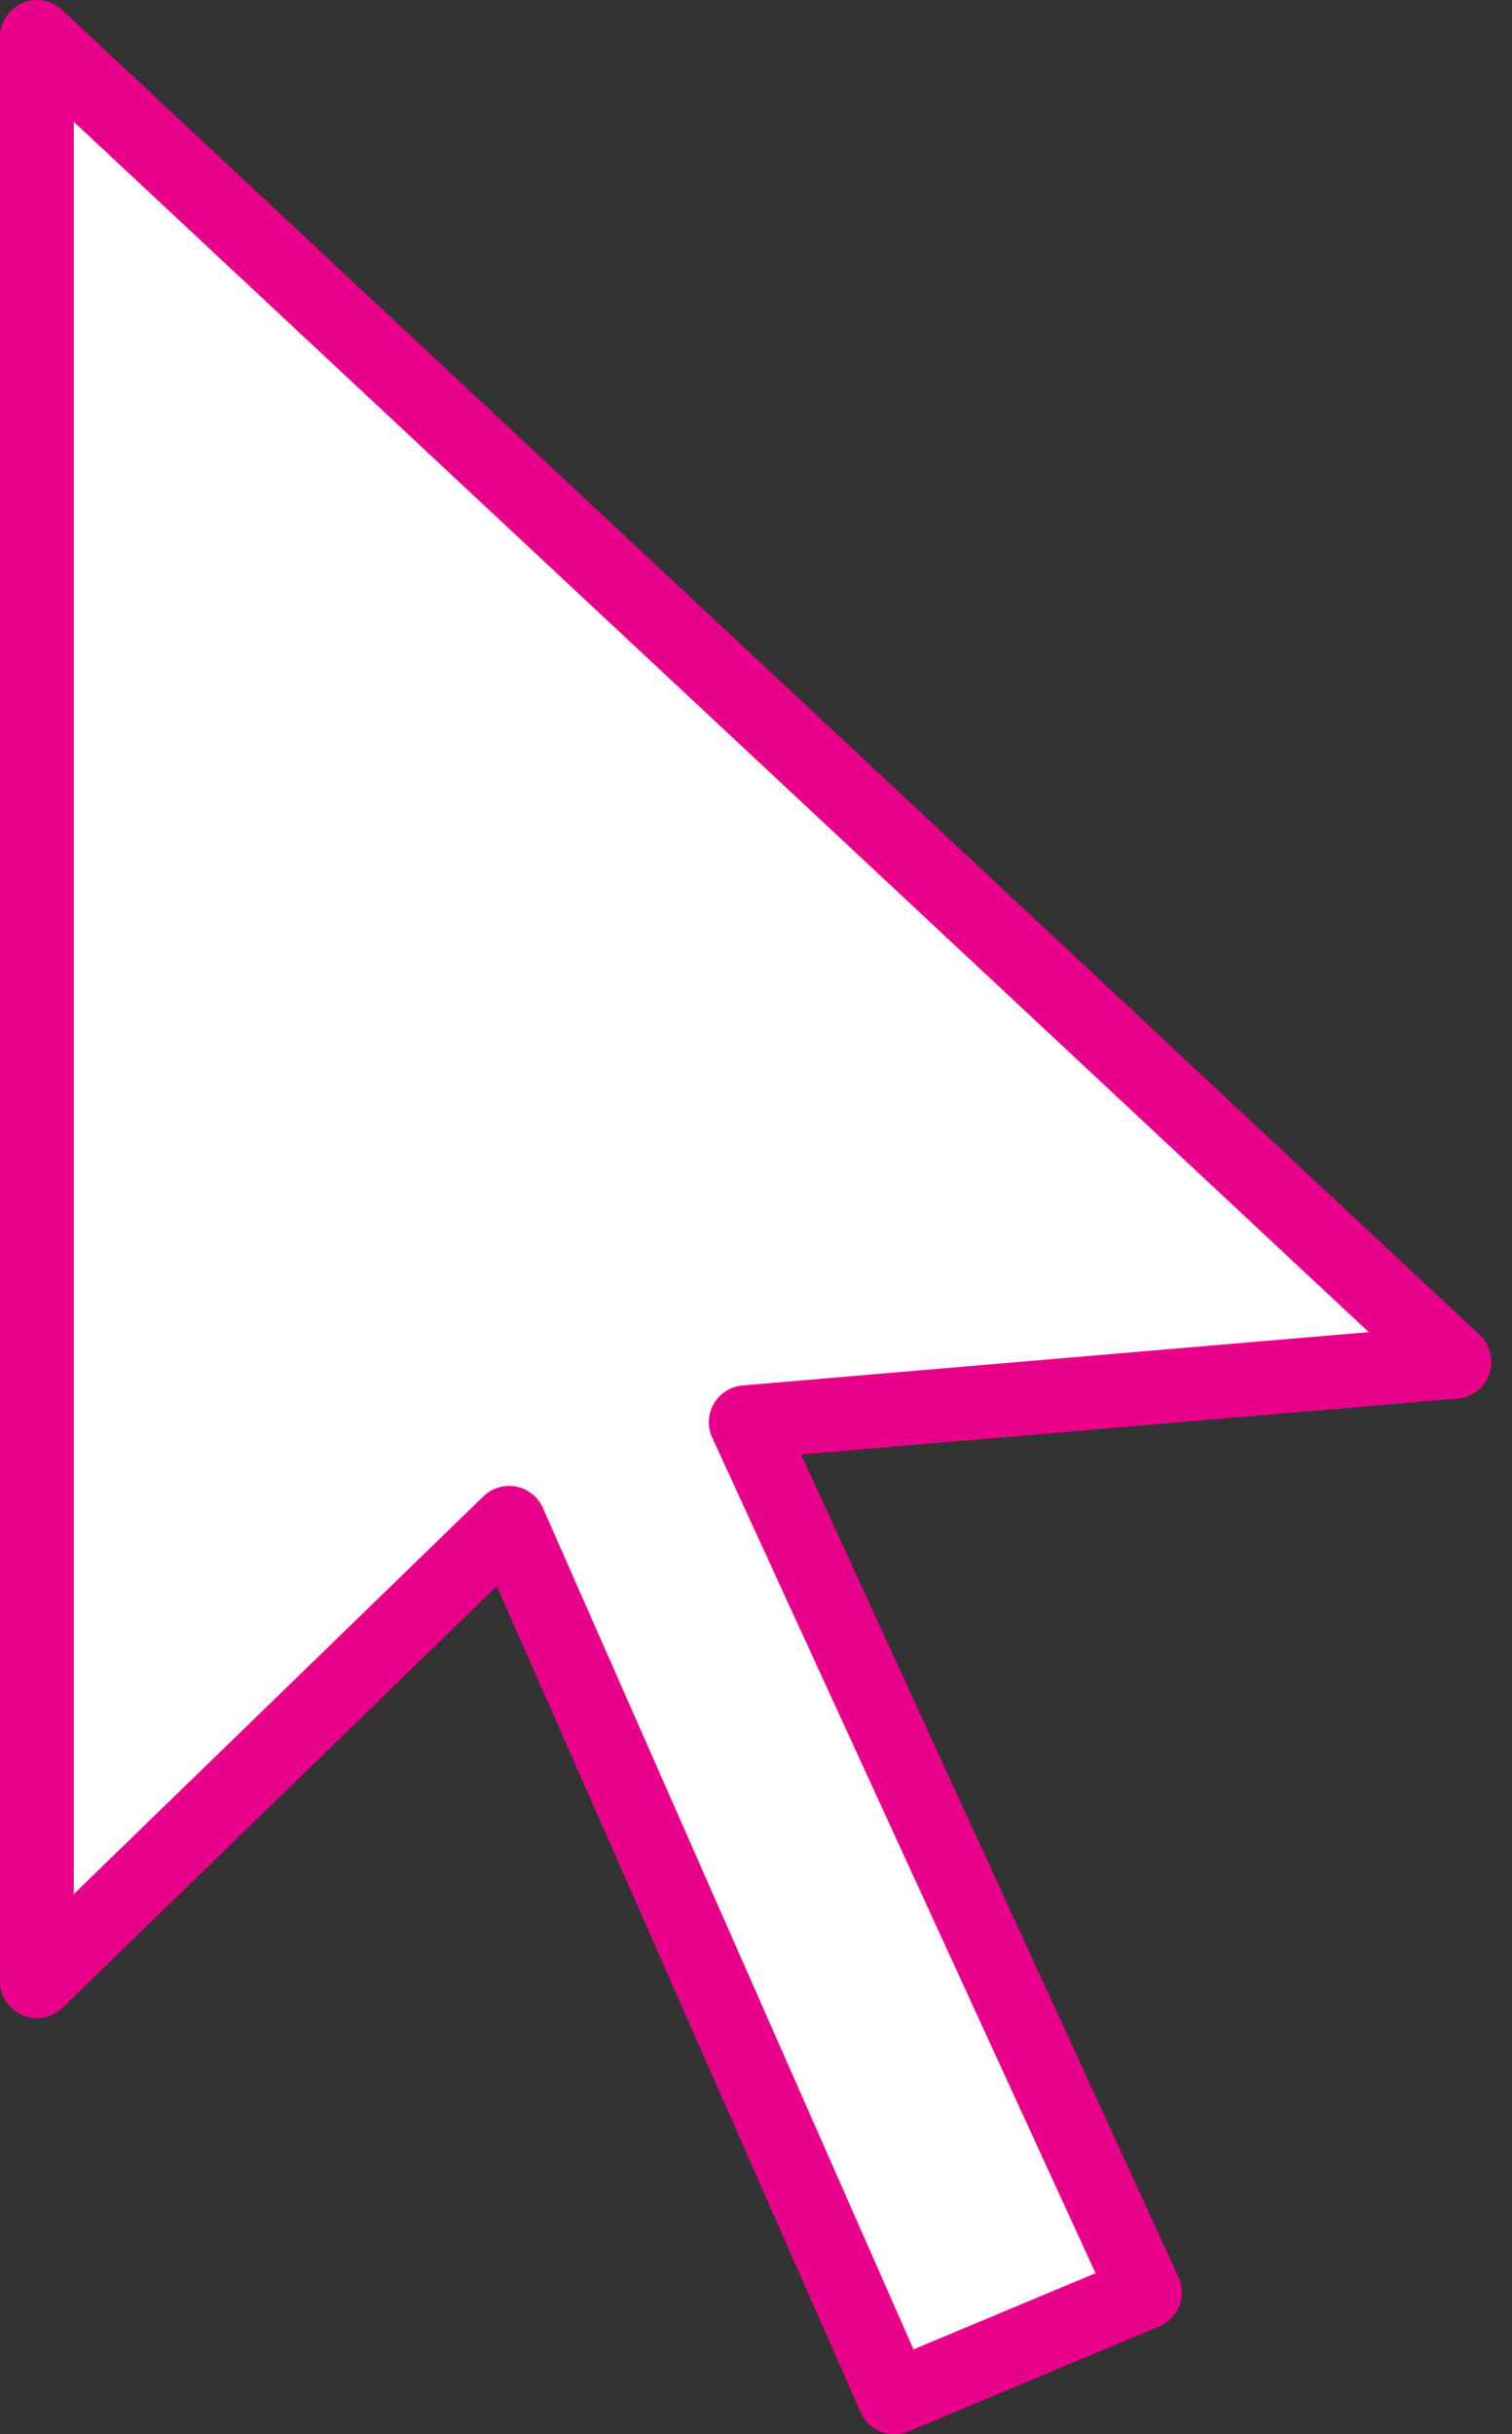 <?xml version="1.0" encoding="UTF-8"?>
<svg width="41px" height="66px" viewBox="0 0 41 66" version="1.1" xmlns="http://www.w3.org/2000/svg" xmlns:xlink="http://www.w3.org/1999/xlink">
    <rect x="0" y="0" width="41" height="66" fill="#333333" stroke="none"/>
    <!-- Generator: Sketch 45.2 (43514) - http://www.bohemiancoding.com/sketch -->
    <title>Icon 3</title>
    <desc>Created with Sketch.</desc>
    <defs></defs>
    <g id="Symbols" stroke="none" stroke-width="1" fill="none" fill-rule="evenodd" stroke-linecap="round" stroke-linejoin="round">
        <g id="Feature/Feature-1" transform="translate(-847, -77)" stroke-width="2" stroke="#E8008A" fill="#FFFFFF">
            <g id="Features">
                <g id="Feature" transform="translate(752, 78)">
                    <g id="Icon-3" transform="translate(96, 0)">
                        <polygon id="Layer-1" points="38.441 35.923 19.221 37.56 30.047 61.156 23.251 64 12.806 40.287 0 52.719 0 0"></polygon>
                    </g>
                </g>
            </g>
        </g>
    </g>
</svg>